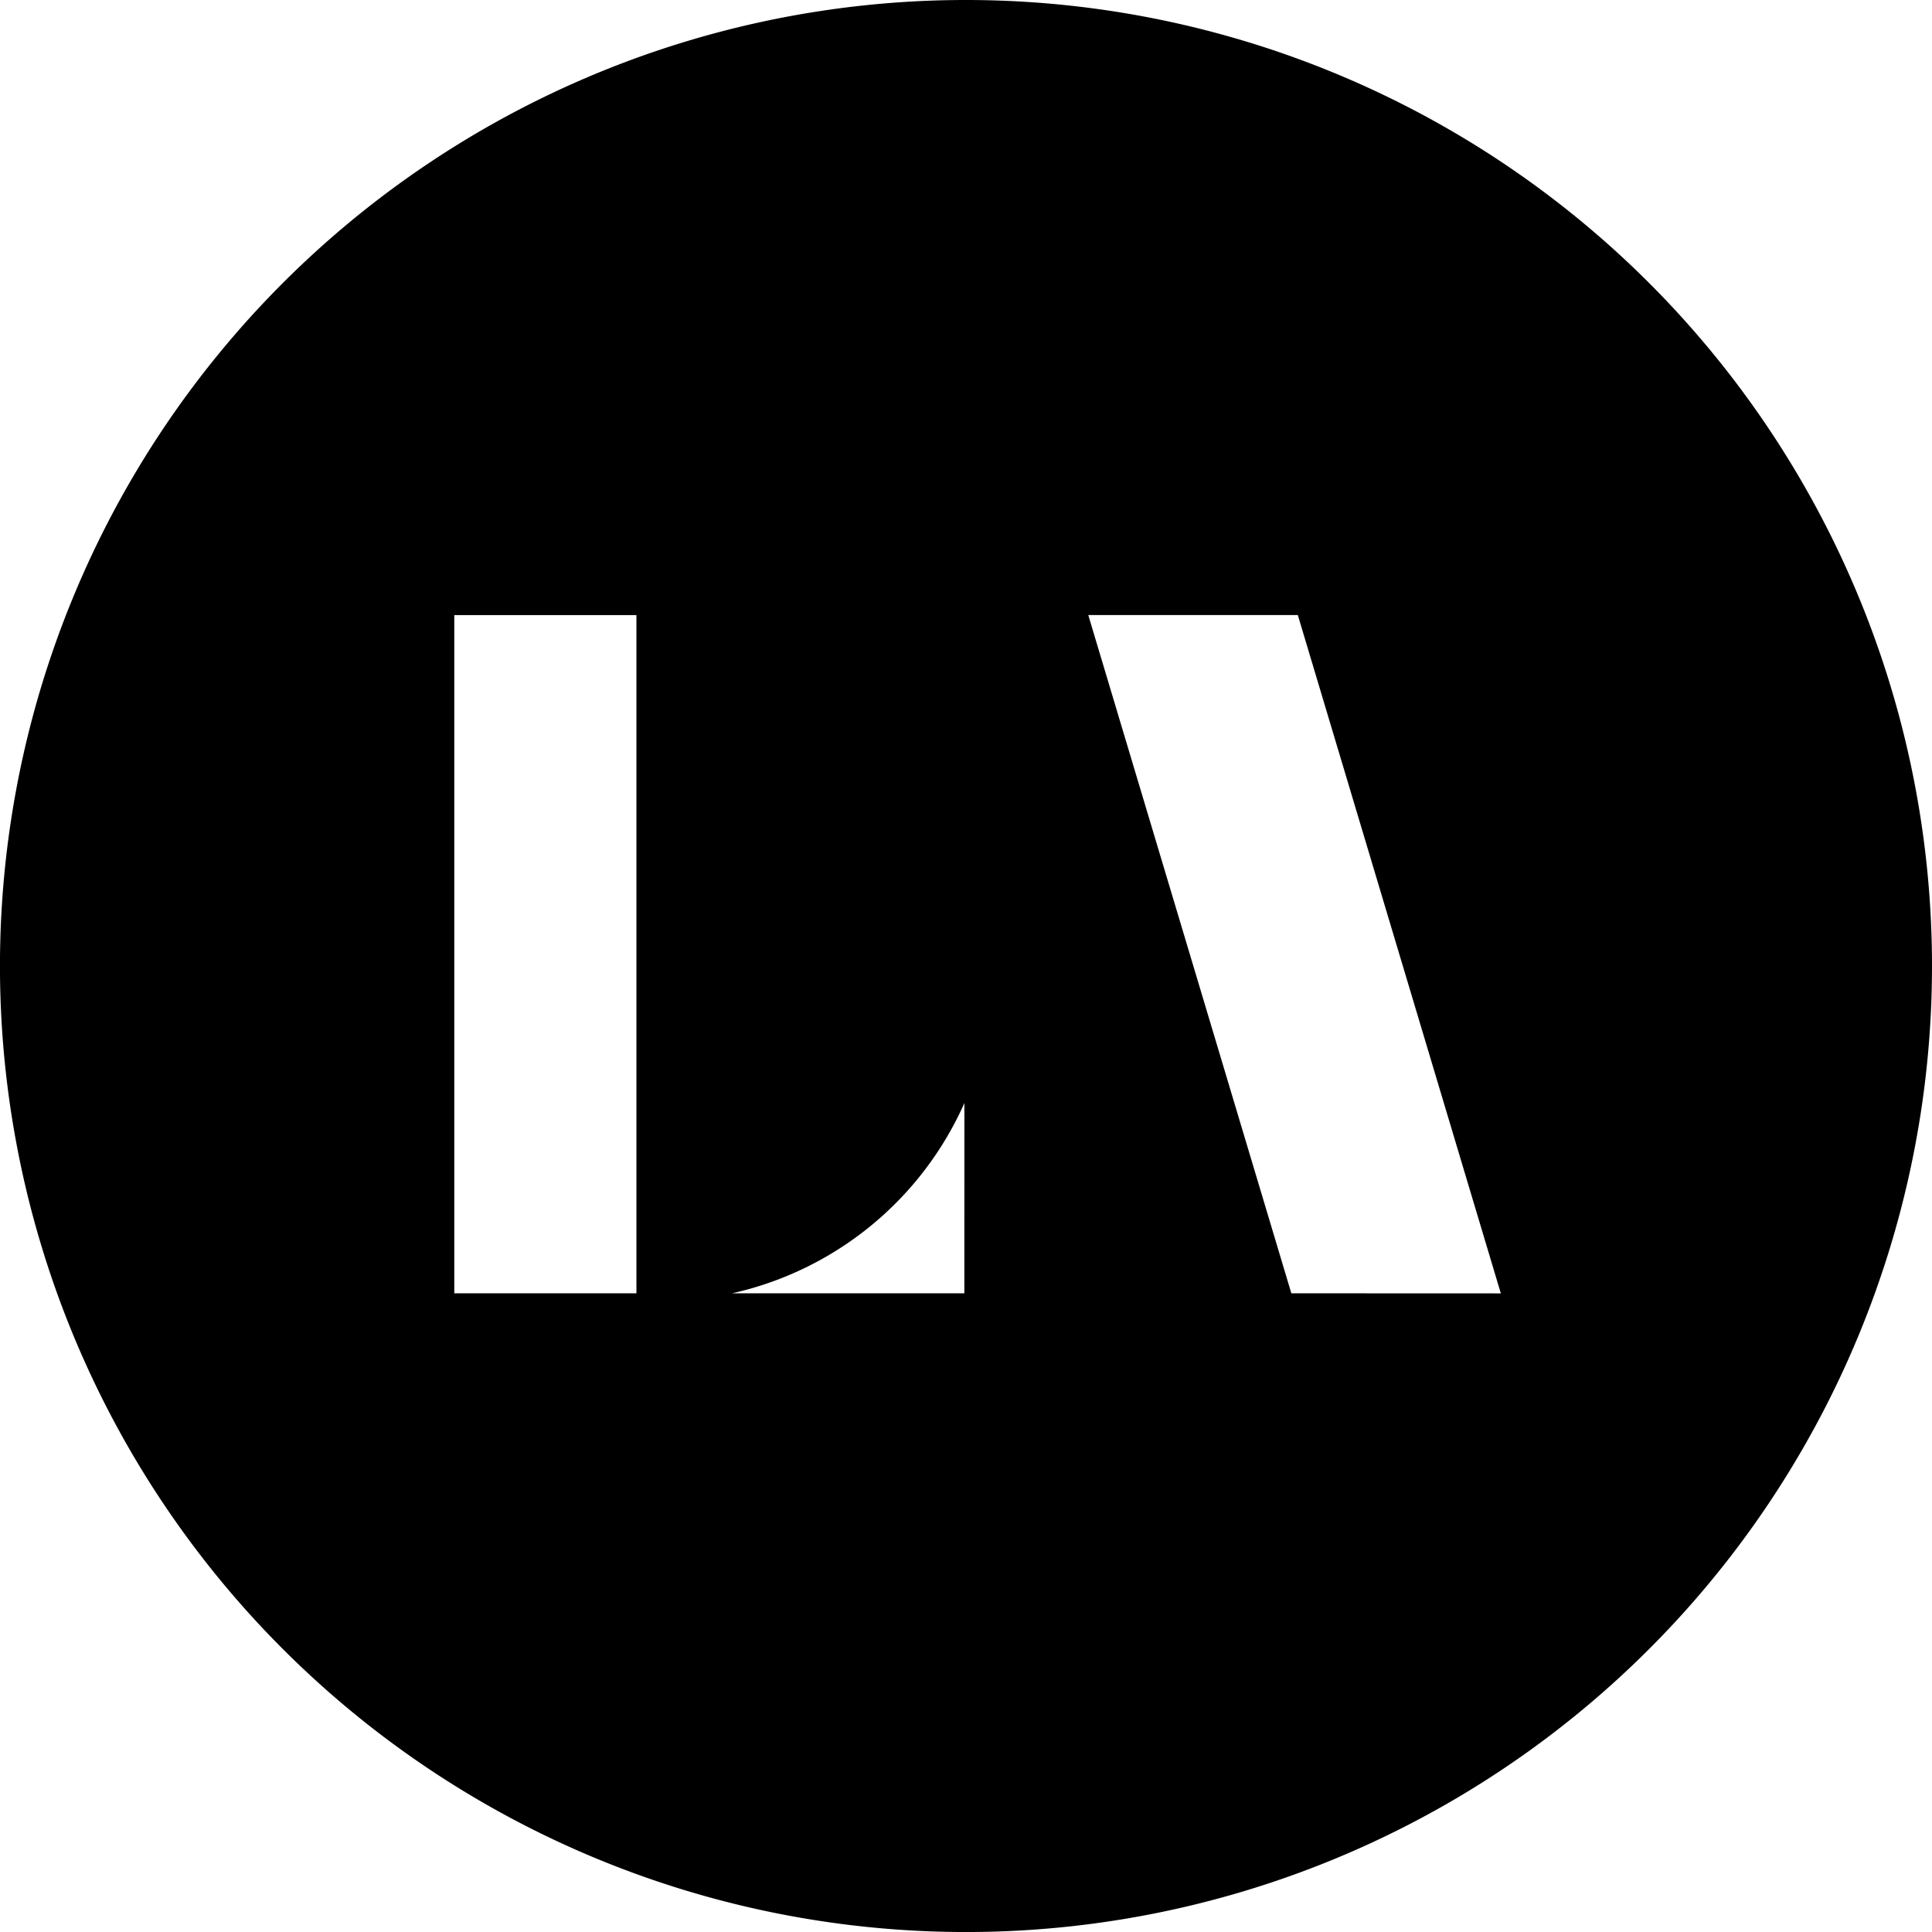 <svg xmlns="http://www.w3.org/2000/svg" width="67.165" height="67.165" viewBox="0 0 67.165 67.165"><g transform="translate(-285 -2254.544)"><path d="M33.583,0A33.583,33.583,0,1,0,67.165,33.583,33.583,33.583,0,0,0,33.583,0ZM22.125,35.41v9.551H15.793V21.383h6.332Zm11.4,9.551H25.449a11.6,11.6,0,0,0,8.078-6.615Zm11.368,0-7.06-23.579h7.285l6.1,20.382h0l.958,3.2Z" transform="translate(285 2254.544)"/></g></svg>